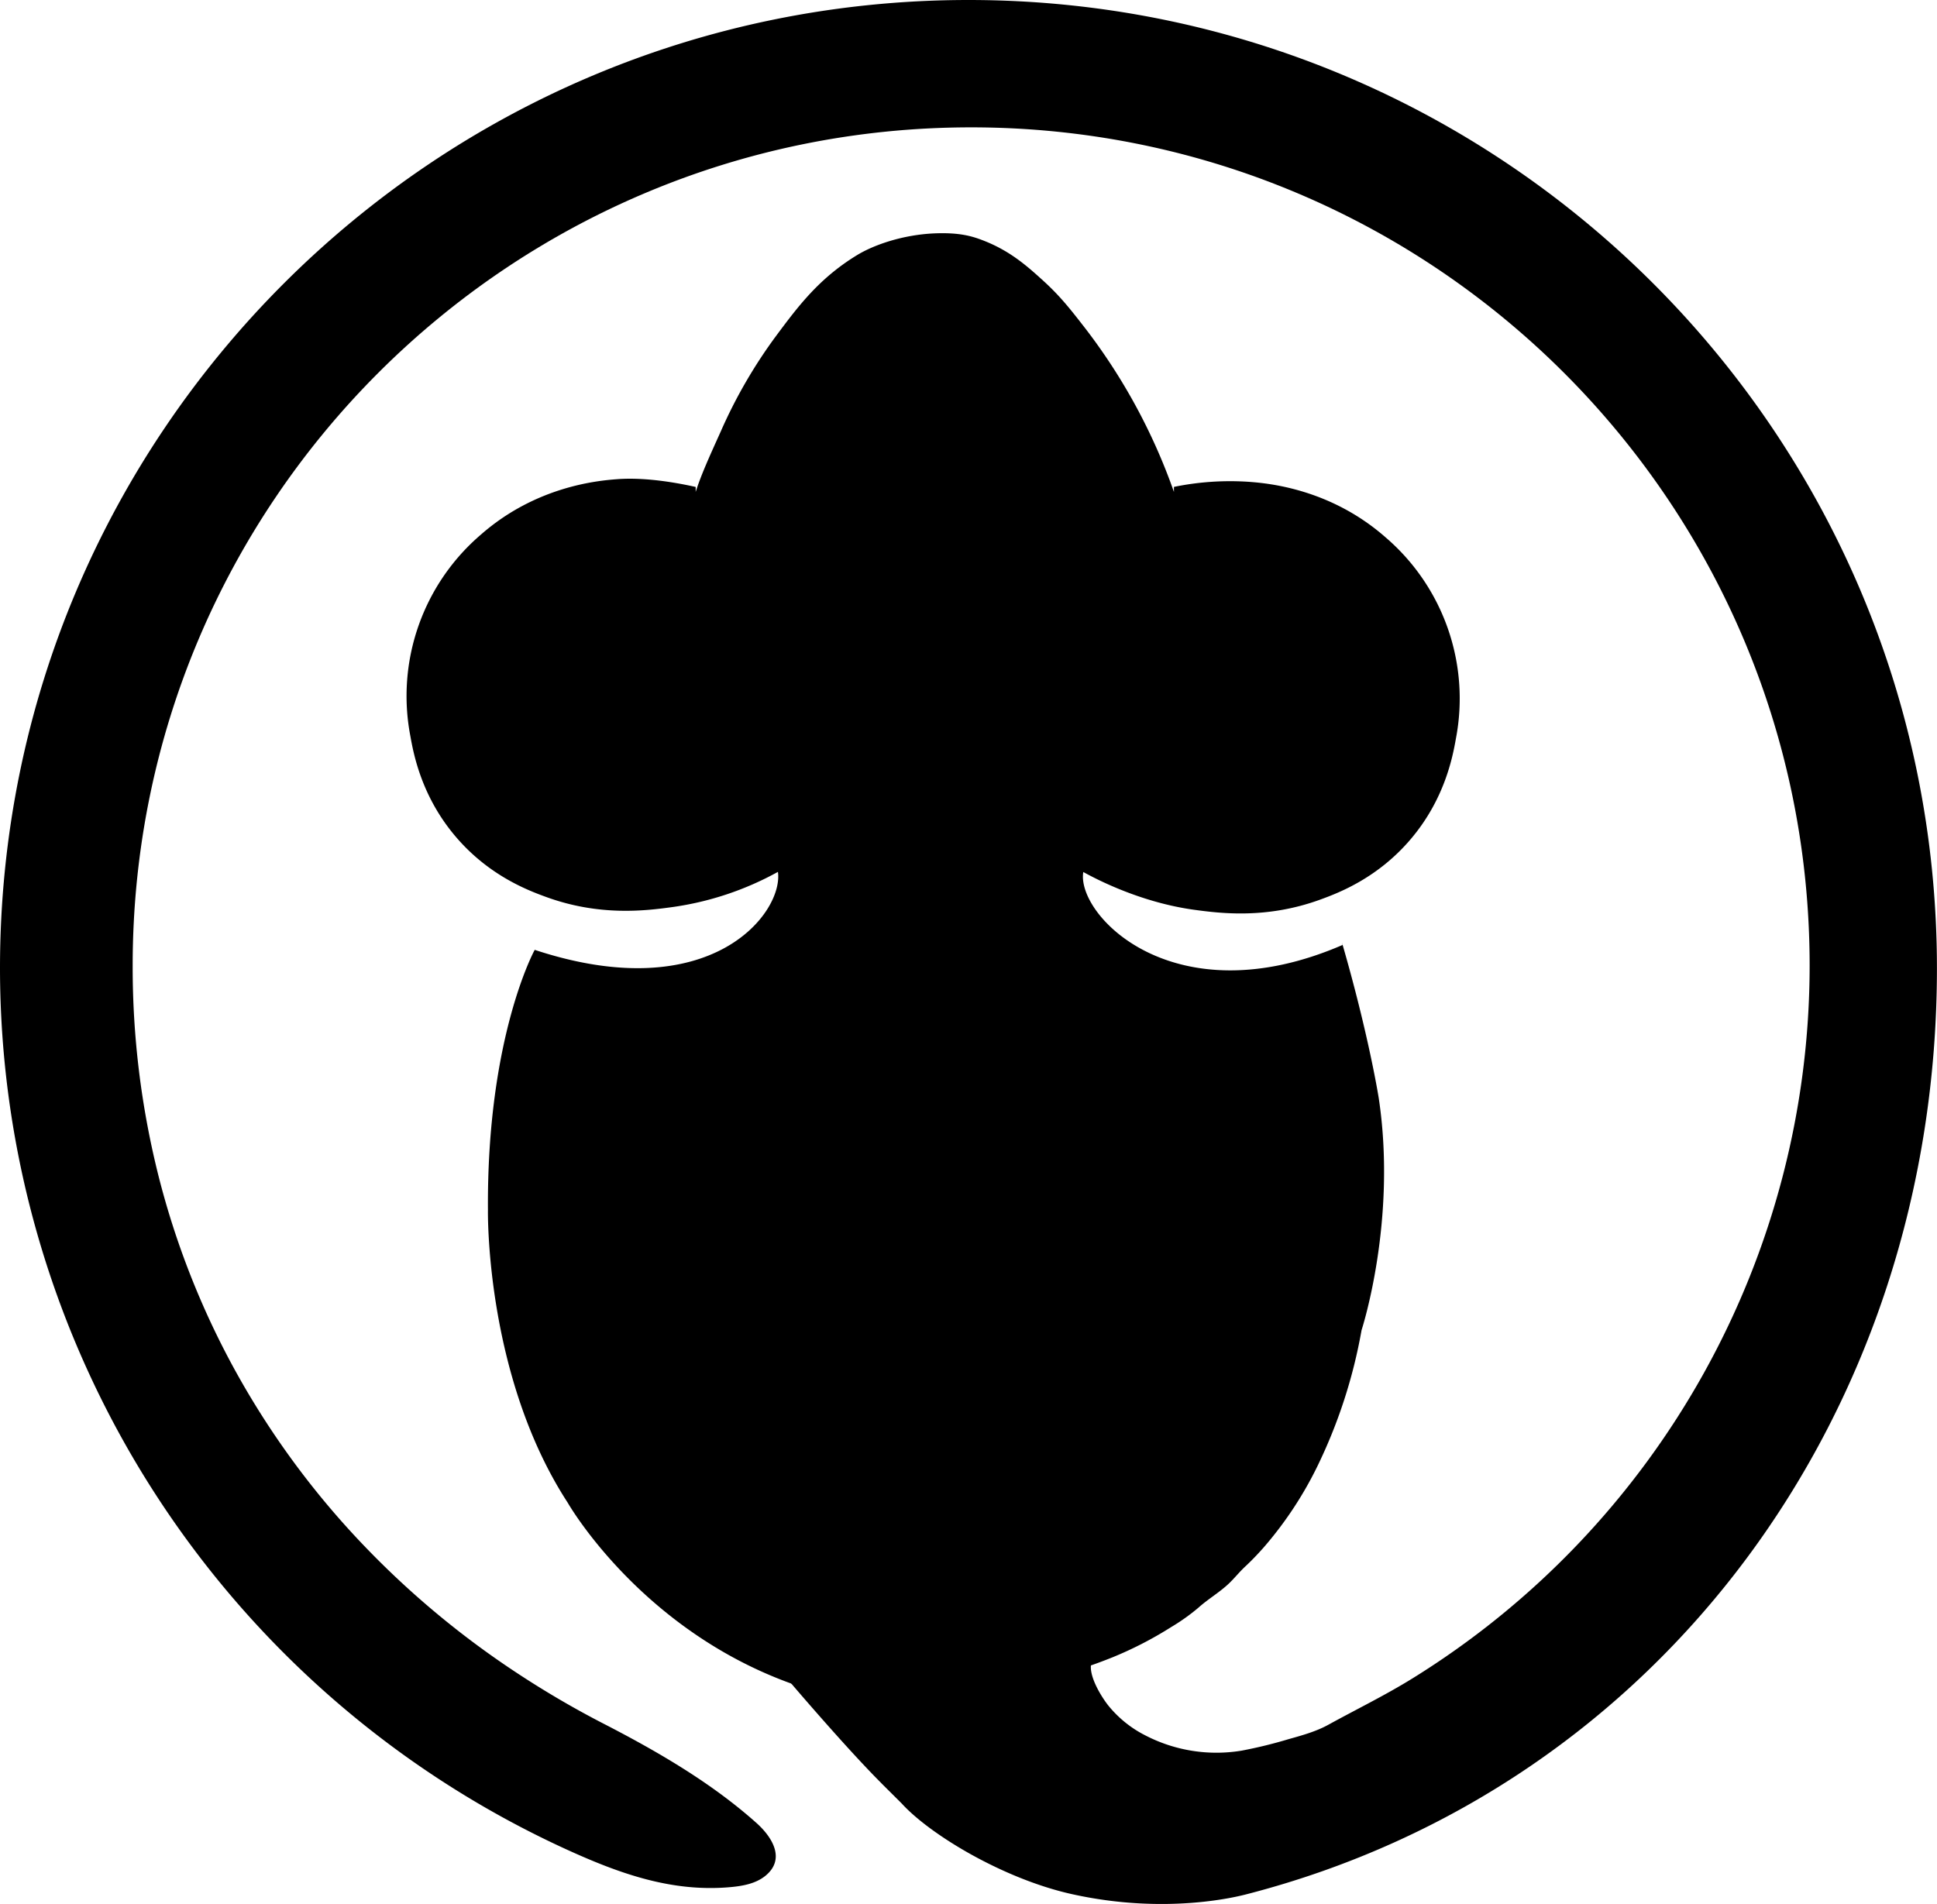<svg id="Layer_2" data-name="Layer 2" xmlns="http://www.w3.org/2000/svg" viewBox="0 0 850.31 836"><path d="M974.16,107C739.35,107,549,297.35,549,532.16A425.74,425.74,0,0,0,798,919.21c23,10.48,46,18.74,71.69,16.4,5.41-.5,11.06-1.52,15.28-4.94,9.15-7.44,2.88-17.2-4-23.31-19.64-17.54-43.32-31.29-66.64-43.32a412.29,412.29,0,0,1-40.61-23.92,388.58,388.58,0,0,1-69.66-59.46,367.63,367.63,0,0,1-52.44-73,361.17,361.17,0,0,1-33-84.17A376.12,376.12,0,0,1,607.24,531c0-203.28,164.8-368.08,368.08-368.08S1343.4,327.71,1343.4,531A368.29,368.29,0,0,1,1169,844c-12,7.43-24.61,13.56-36.9,20.33-5.35,2.95-11.51,4.66-17.36,6.29a201,201,0,0,1-20.64,5.06,67.8,67.8,0,0,1-42.26-6.66,49.82,49.82,0,0,1-16.45-13.31c-3.12-4-9-13.53-7.19-19,.75-2.35,5-3.1,7.34-3.91,5.6-2,12.14-3.2,17.35-6a2.92,2.92,0,0,0-.72.06c-12.3,2.23-32,14.09-44.26,16.31-27.8,5-42.1,2-69.89,7-9.37,1.69-34.9-8.68-44.27-7,0,0,25.71,30.35,41.94,46.59-.07,0,9.39,9.33,9.32,9.32,12.68,13.78,44.76,33,74.54,39.61,41.94,9.32,73.82.79,76.88,0,181.75-47,302.85-211.67,302.85-406.52C1399.31,297.35,1209,107,974.16,107Z" transform="translate(-549 -107)"/><path d="M1138.46,521.88l-.36-1c11.86,40.87,16.15,68.34,16.15,68.34,8.12,54-7.55,101.84-7.55,101.84A226.42,226.42,0,0,1,1127,751.45a164.29,164.29,0,0,1-23.39,35.16c-2.56,2.89-5.23,5.68-8.06,8.31-2.53,2.36-4.66,5.09-7.18,7.47-4.18,3.93-9.16,6.8-13.36,10.59a88.88,88.88,0,0,1-12,8.52,163.48,163.48,0,0,1-25.64,13.21,220.45,220.45,0,0,1-53,14,299.18,299.18,0,0,1-46.24,2.83,283.51,283.51,0,0,1-28.53-1.76,23.68,23.68,0,0,1-4.2-.55c-72.82-22-107.2-82.44-107.2-82.44-36.33-55.84-35-128.5-35-128.5-.54-76,20.53-114.22,20.53-114.22C861,549.59,893,507.84,890.5,489.83a134.07,134.07,0,0,1-46.42,15.47c-11.58,1.59-31.76,4.12-55.26-4.42-8.09-2.94-25.24-9.42-39.79-26.53-14.94-17.55-18.46-36.1-19.9-44.21a93.28,93.28,0,0,1,31-88.42c24.13-21.18,51.16-23.66,59.68-24.31,13-1,27.45,1.82,34.58,3.4V323c2.33-7.36,5.85-15.12,11-26.53a217.64,217.64,0,0,1,24.32-42c9.67-13,18.79-25.19,35.37-35.36,7.55-4.64,20.25-9,33.93-9.63,11.16-.49,16.79,1.26,21.33,3,11.92,4.55,19.48,11.29,26.52,17.69,7.38,6.7,11.86,12.4,17.69,19.89A258.16,258.16,0,0,1,1064.34,323v-2.21a122.56,122.56,0,0,1,33.15-2.21c8.53.65,35.56,3.13,59.69,24.31a93.24,93.24,0,0,1,30.94,88.42c-1.43,8.11-4.95,26.66-19.89,44.21-14.55,17.11-31.7,23.59-39.79,26.53-23.5,8.54-43.68,6-55.26,4.42-20-2.75-38-10.71-48.63-16.58C1021.38,508.73,1064.34,554,1138.46,521.88Z" transform="translate(-549 -107)"/></svg>
